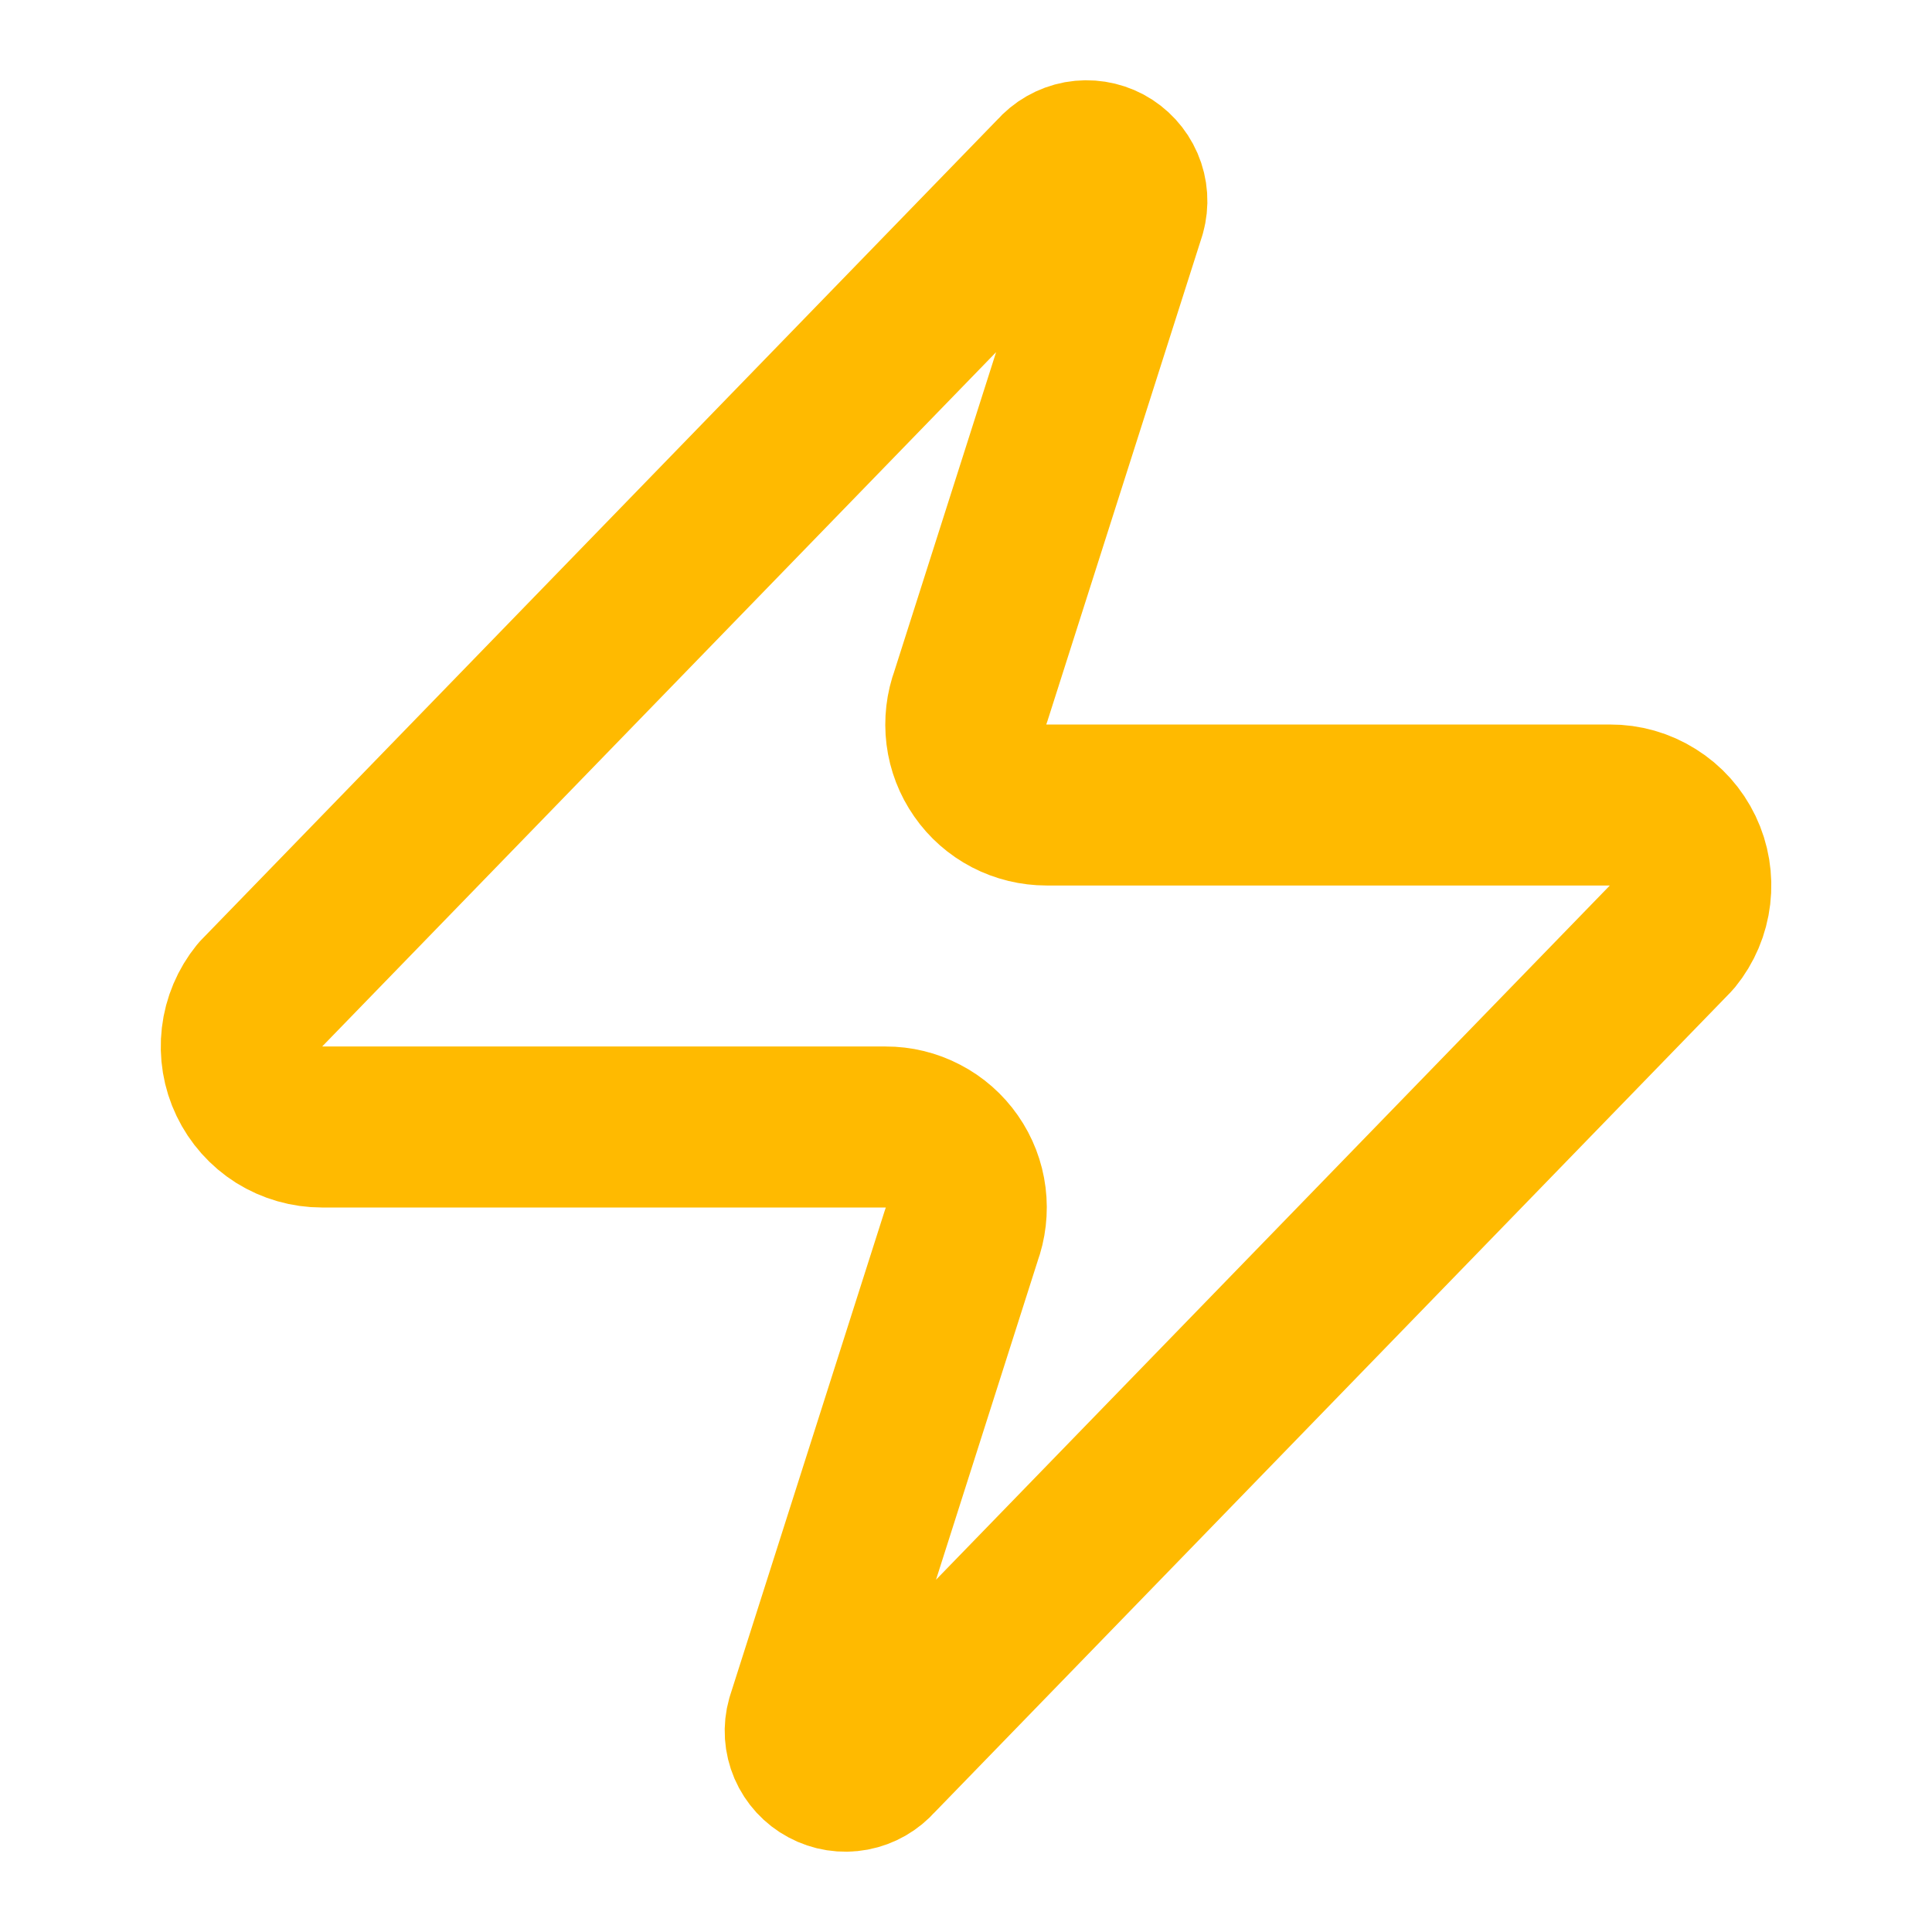 <svg width="24" height="24" viewBox="0 0 24 24" fill="none" xmlns="http://www.w3.org/2000/svg">
<path d="M4 14C3.811 14 3.626 13.947 3.465 13.847C3.305 13.746 3.177 13.602 3.095 13.431C3.013 13.261 2.982 13.07 3.004 12.882C3.026 12.694 3.101 12.517 3.22 12.37L13.12 2.17C13.195 2.084 13.296 2.026 13.408 2.005C13.519 1.985 13.634 2.003 13.734 2.056C13.834 2.11 13.913 2.196 13.958 2.3C14.003 2.404 14.011 2.52 13.98 2.63L12.06 8.65C12.004 8.801 11.985 8.964 12.005 9.125C12.025 9.285 12.084 9.438 12.177 9.571C12.269 9.704 12.392 9.812 12.536 9.887C12.679 9.961 12.839 10 13.001 10H20C20.19 9.999 20.375 10.052 20.535 10.153C20.696 10.253 20.824 10.397 20.906 10.568C20.988 10.739 21.019 10.929 20.997 11.117C20.975 11.305 20.9 11.483 20.78 11.63L10.88 21.83C10.806 21.915 10.705 21.973 10.594 21.994C10.482 22.015 10.367 21.997 10.267 21.943C10.167 21.89 10.088 21.804 10.043 21.7C9.998 21.595 9.99 21.479 10.021 21.37L11.941 15.35C11.997 15.198 12.016 15.035 11.996 14.875C11.976 14.714 11.917 14.561 11.824 14.428C11.732 14.296 11.609 14.187 11.465 14.113C11.322 14.038 11.162 13.999 11.001 14H4Z" stroke="#FFBA00" stroke-width="2" stroke-linecap="round" stroke-linejoin="round"/>
</svg>
